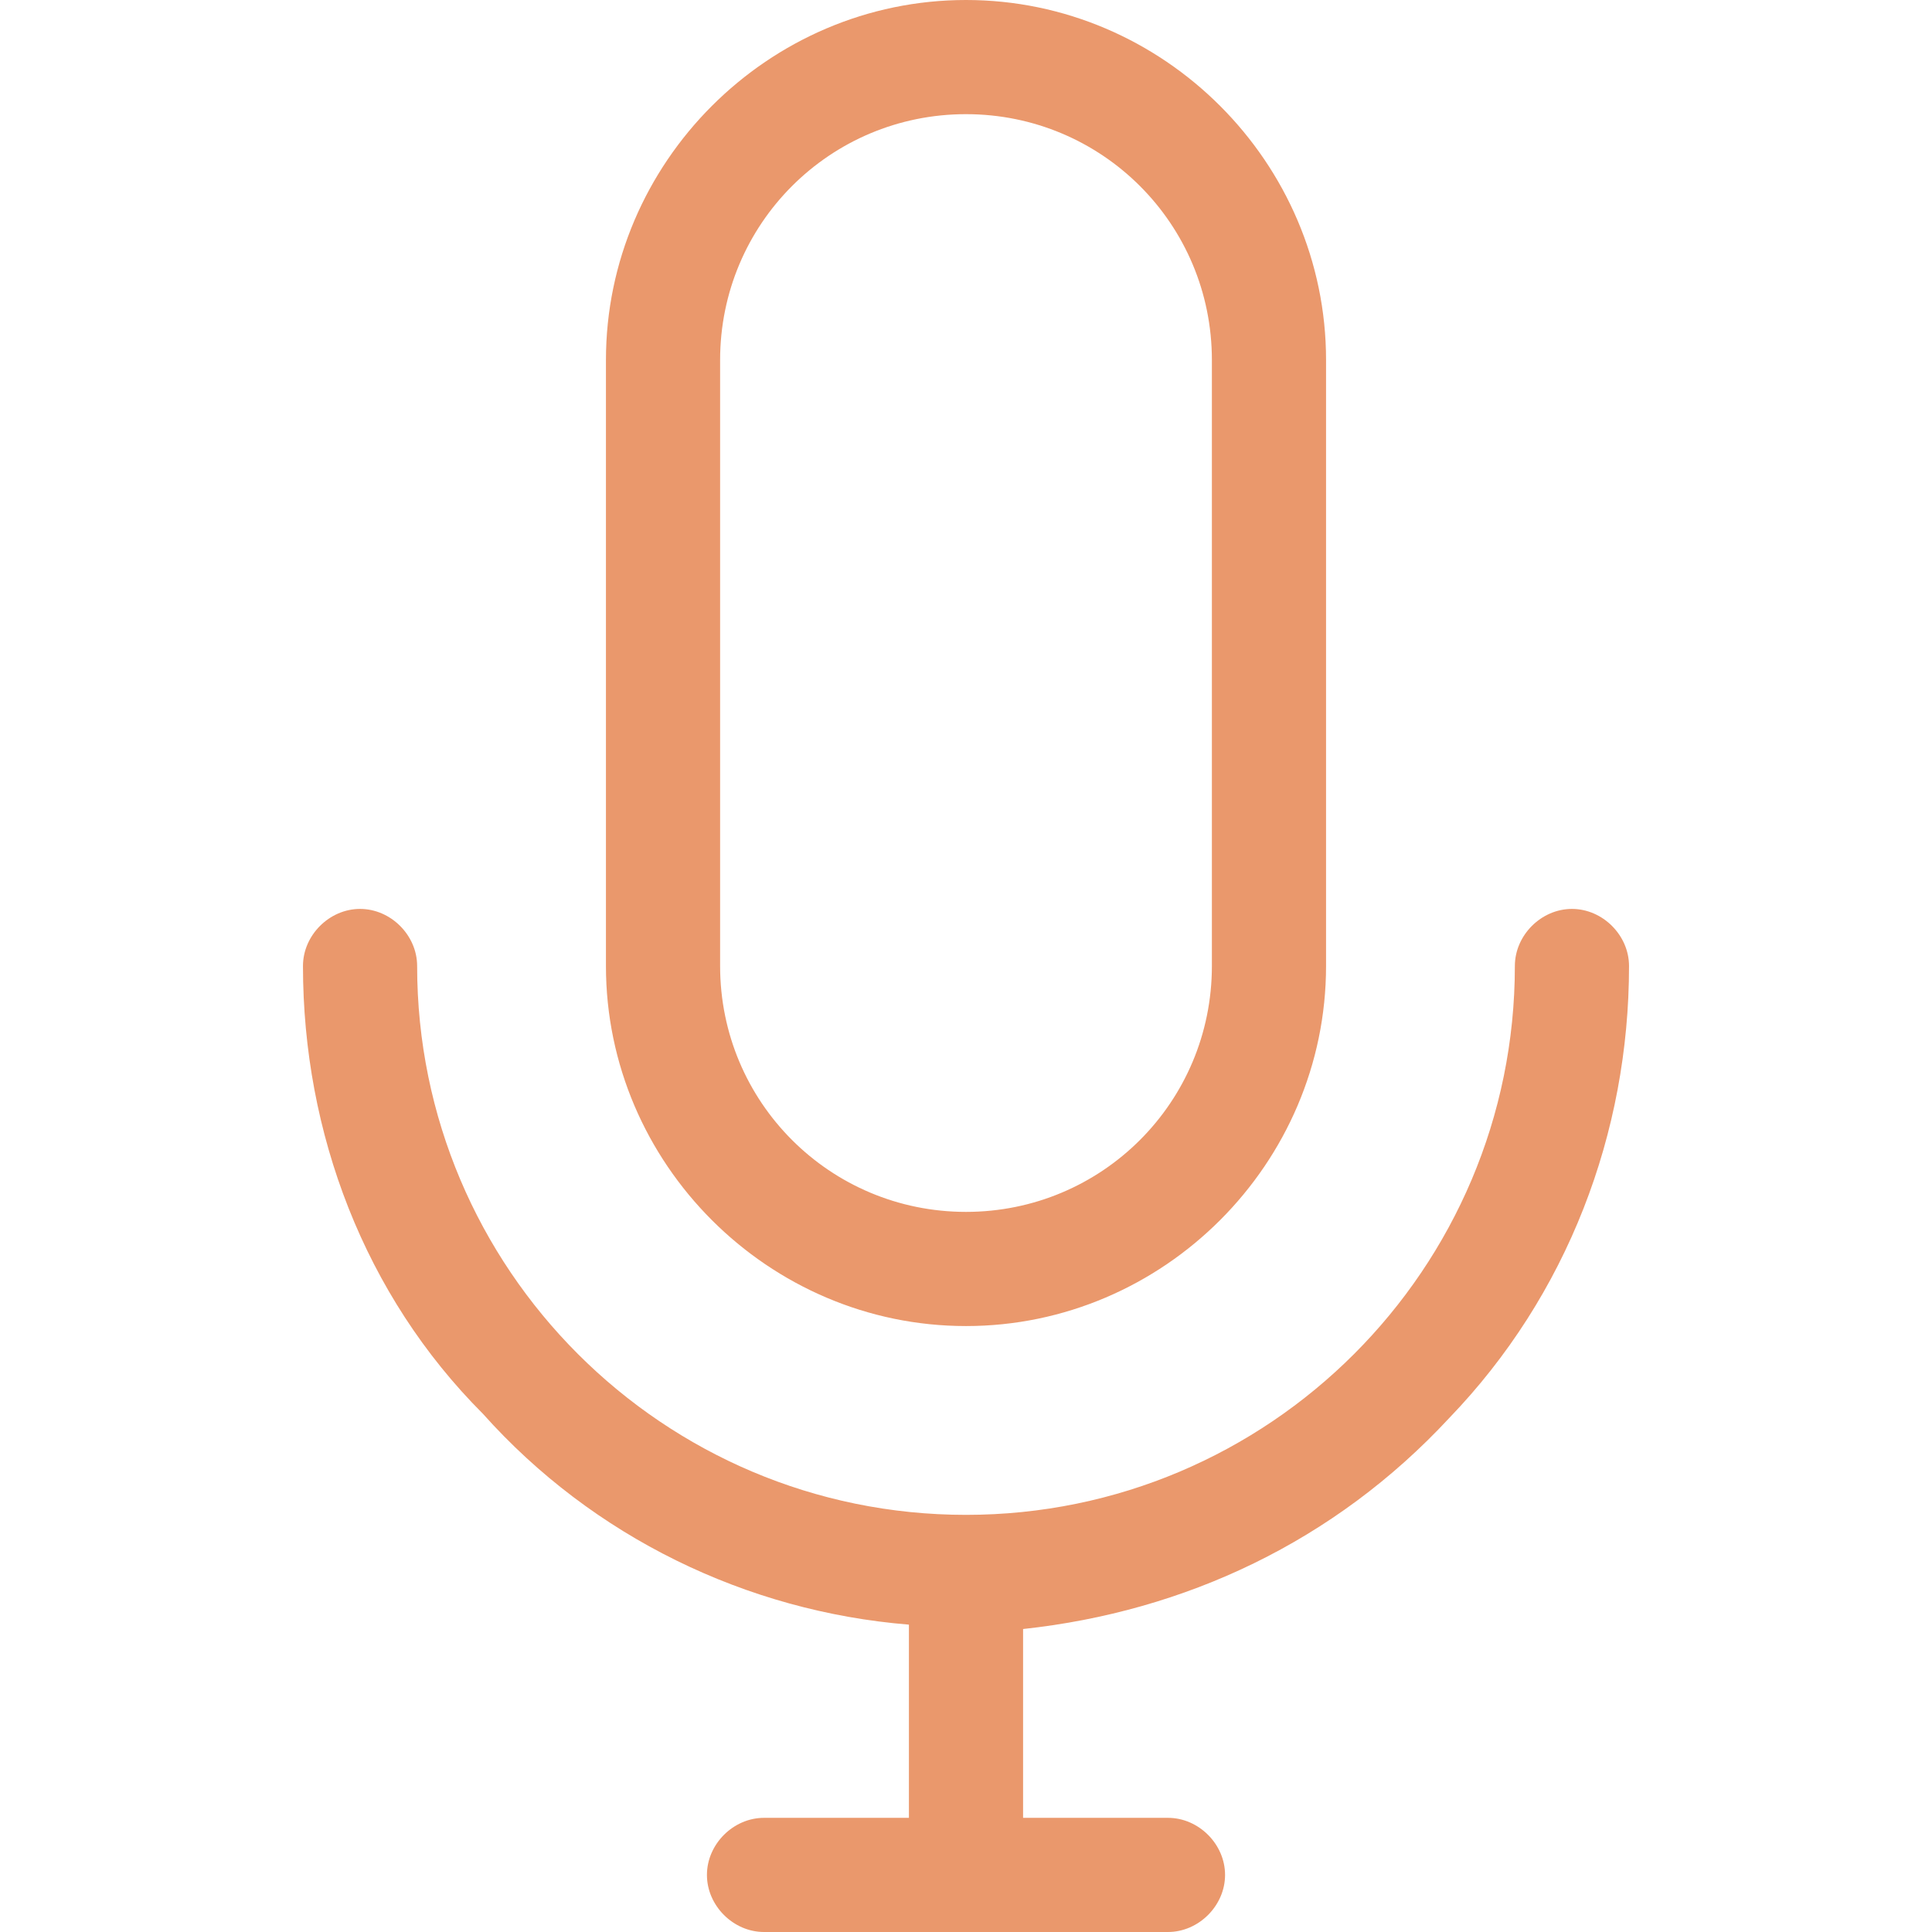 <?xml version="1.0" standalone="no"?><!DOCTYPE svg PUBLIC "-//W3C//DTD SVG 1.1//EN" "http://www.w3.org/Graphics/SVG/1.1/DTD/svg11.dtd"><svg class="icon" width="200px" height="200.00px" viewBox="0 0 1024 1024" version="1.1" xmlns="http://www.w3.org/2000/svg"><path fill="#ea986c" d="M512 702.836c-104.727 0-190.836-86.109-190.836-190.836V190.836C321.164 86.109 407.273 0 512 0s190.836 86.109 190.836 190.836V512c0 104.727-86.109 190.836-190.836 190.836z m0-642.327c-72.145 0-130.327 58.182-130.327 130.327V512c0 72.145 58.182 130.327 130.327 130.327s130.327-58.182 130.327-130.327V190.836c0-72.145-58.182-130.327-130.327-130.327zM404.945 1024c-16.291 0-30.255-13.964-30.255-30.255 0-16.291 13.964-30.255 30.255-30.255h76.8V861.091c-86.109-6.982-167.564-46.545-225.745-111.709-62.836-62.836-95.418-148.945-95.418-237.382 0-16.291 13.964-30.255 30.255-30.255s30.255 13.964 30.255 30.255c0 160.582 130.327 290.909 290.909 290.909S802.909 672.582 802.909 512c0-16.291 13.964-30.255 30.255-30.255s30.255 13.964 30.255 30.255c0 88.436-32.582 174.545-95.418 239.709-60.509 65.164-139.636 102.4-225.745 111.709v100.073h76.8c16.291 0 30.255 13.964 30.255 30.255 0 16.291-13.964 30.255-30.255 30.255h-214.109z" /></svg>